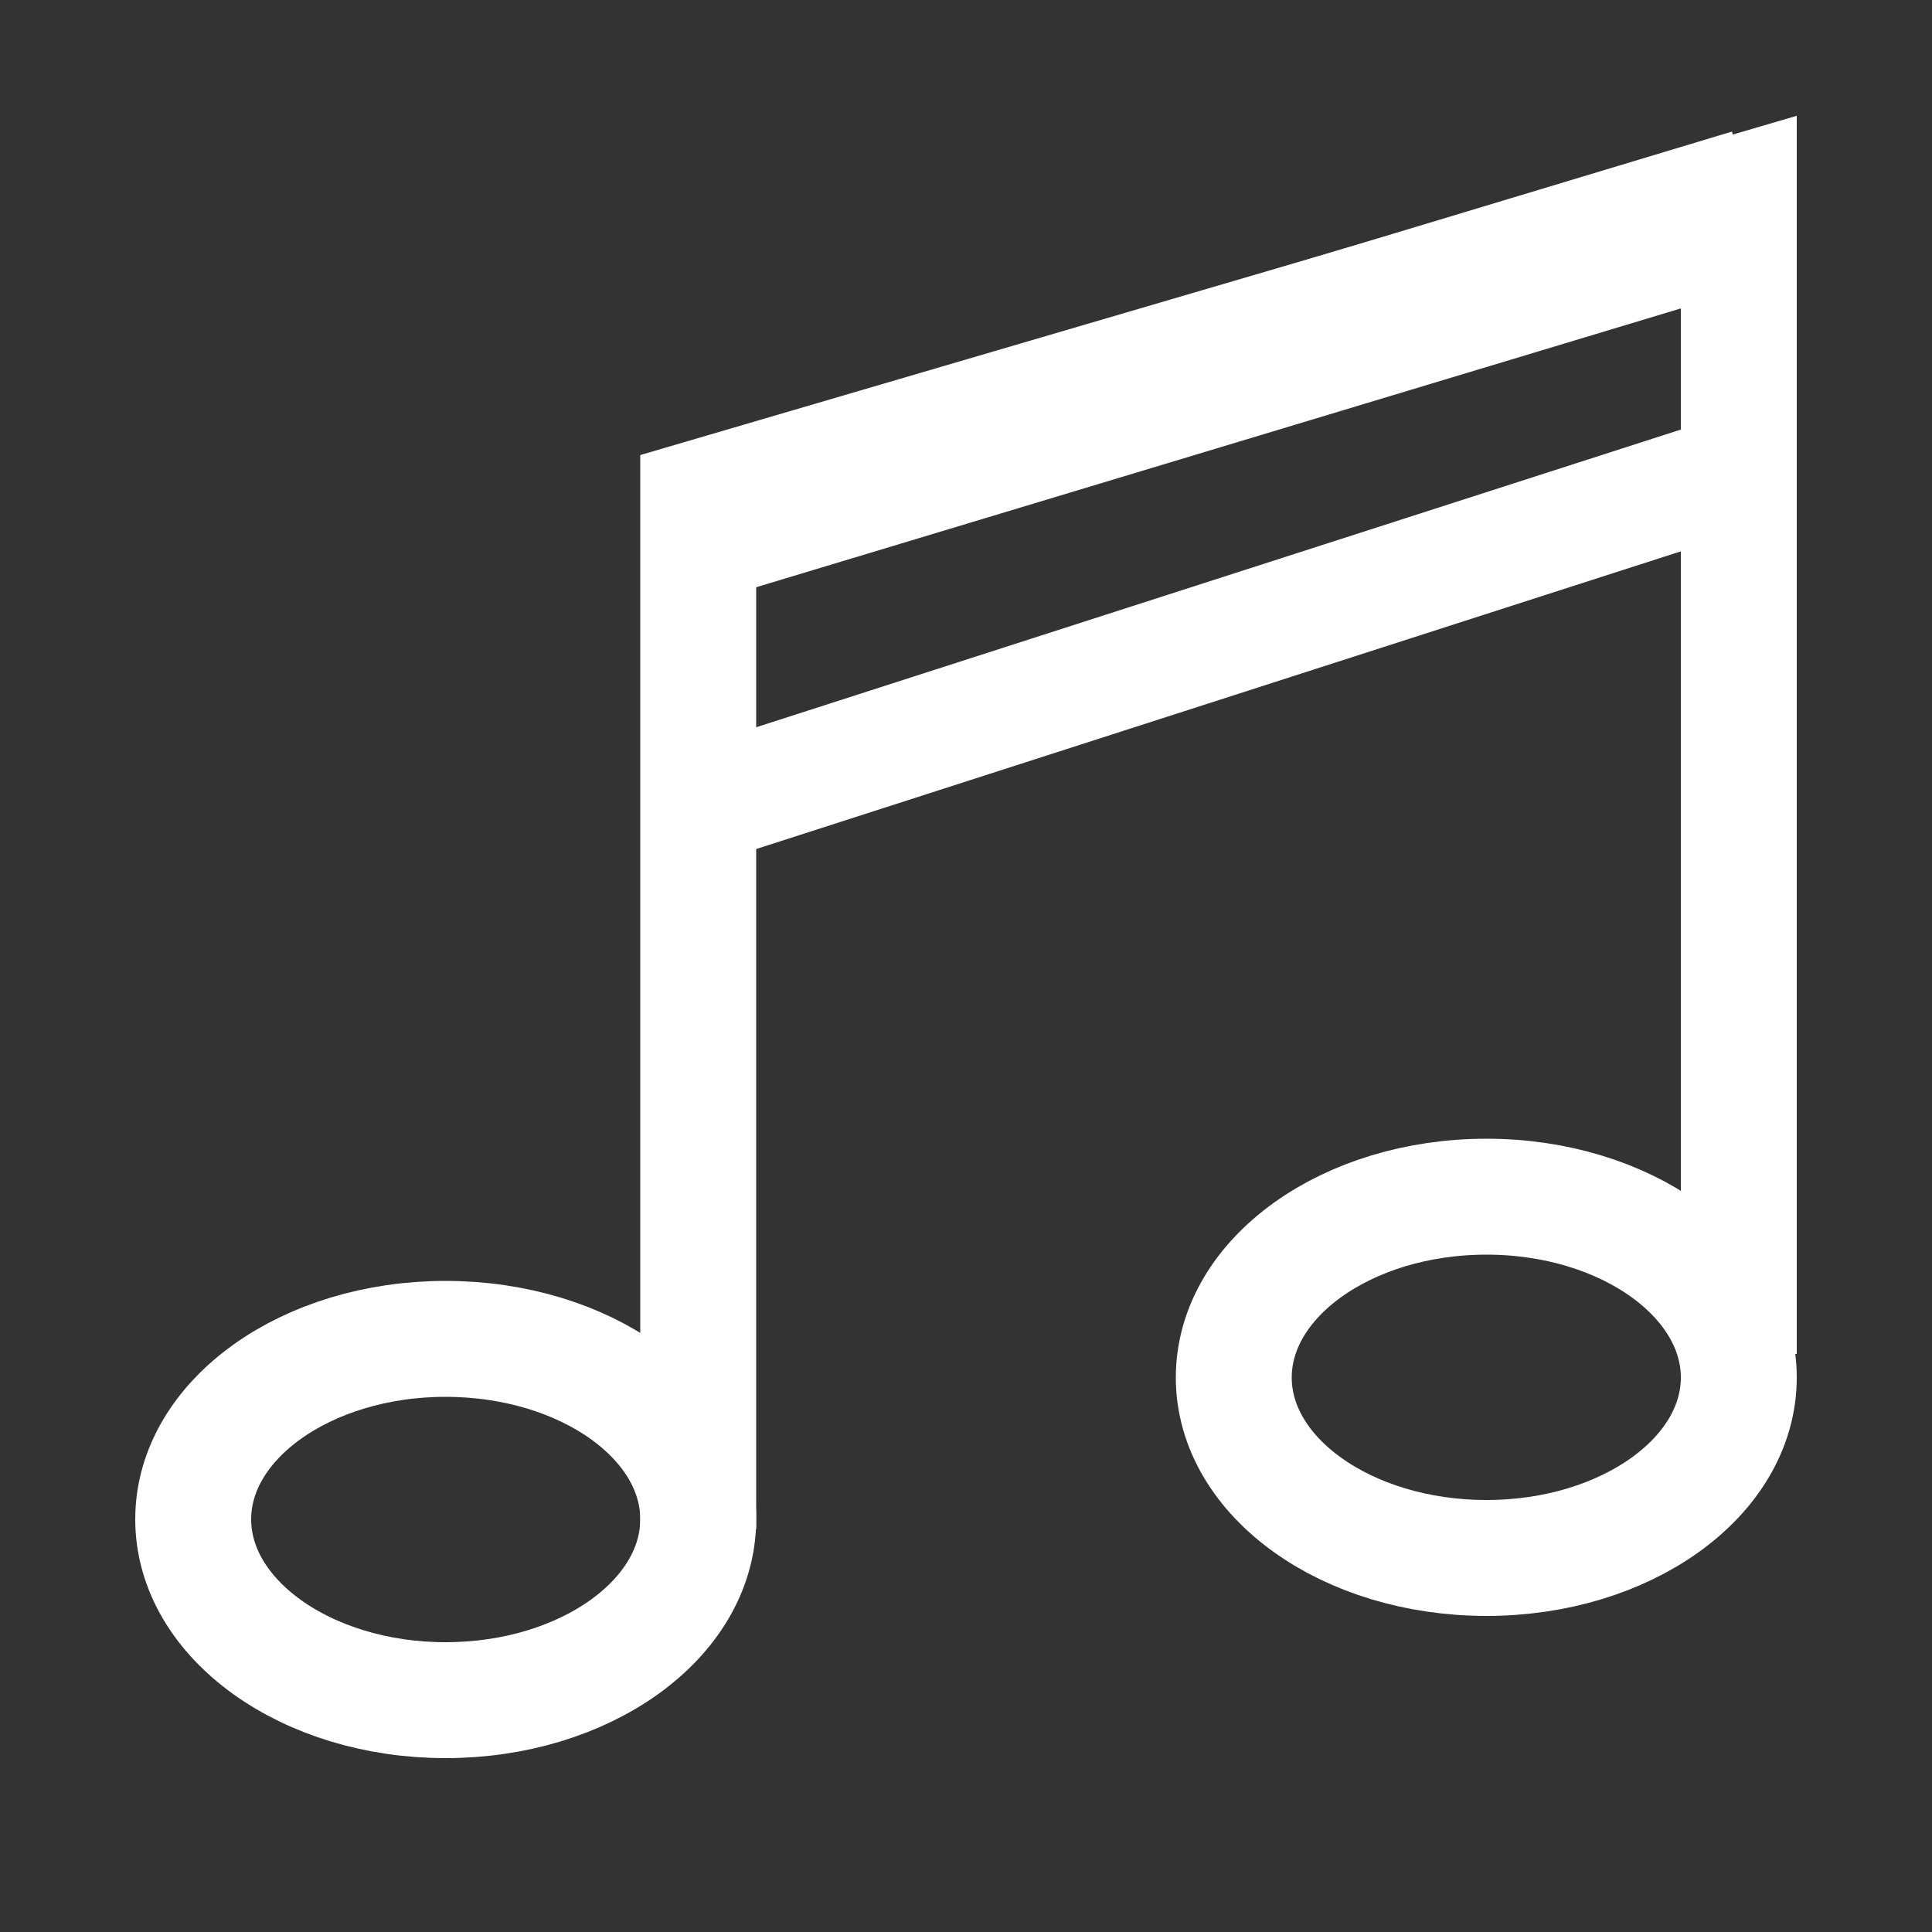 <?xml version="1.0" encoding="UTF-8" standalone="no"?>
<!DOCTYPE svg PUBLIC "-//W3C//DTD SVG 1.1//EN" "http://www.w3.org/Graphics/SVG/1.1/DTD/svg11.dtd">
<svg version="1.1" xmlns="http://www.w3.org/2000/svg" xmlns:xlink="http://www.w3.org/1999/xlink" preserveAspectRatio="xMidYMid meet" viewBox="0 0 50 50" width="50" height="50"><rect x="0" y="0" width="50" height="50" fill="#333333" stroke="none"/><defs><path d="M18.07 39.32C18.07 41.9 15.14 44 11.53 44C7.93 44 5 41.9 5 39.32C5 36.74 7.93 34.65 11.53 34.65C15.14 34.65 18.07 36.74 18.07 39.32Z" id="a1N1k5QmRl"></path><path d="M45 35.65C45 38.23 42.07 40.32 38.47 40.32C34.86 40.32 31.93 38.23 31.93 35.65C31.93 33.07 34.86 30.97 38.47 30.97C42.07 30.97 45 33.07 45 35.65Z" id="aqhBS3Do"></path><path d="M45 35.04L45 5L18.07 12.9L18.07 39.58" id="av4XZIIse"></path><path d="M45.4 5.32L18.47 13.44" id="b5W2ef0opd"></path><path d="M45 12.21L18.07 20.88" id="b53l4odNbG"></path></defs><g><g><g><g><use xlink:href="#a1N1k5QmRl" opacity="1" fill-opacity="0" stroke="#ffffff" stroke-width="3" stroke-opacity="1"></use></g></g><g><g><use xlink:href="#aqhBS3Do" opacity="1" fill-opacity="0" stroke="#ffffff" stroke-width="3" stroke-opacity="1"></use></g></g><g><g><use xlink:href="#av4XZIIse" opacity="1" fill-opacity="0" stroke="#ffffff" stroke-width="3" stroke-opacity="1"></use></g></g><g><g><use xlink:href="#b5W2ef0opd" opacity="1" fill-opacity="0" stroke="#ffffff" stroke-width="4" stroke-opacity="1"></use></g></g><g><g><use xlink:href="#b53l4odNbG" opacity="1" fill-opacity="0" stroke="#ffffff" stroke-width="3" stroke-opacity="1"></use></g></g></g></g></svg>